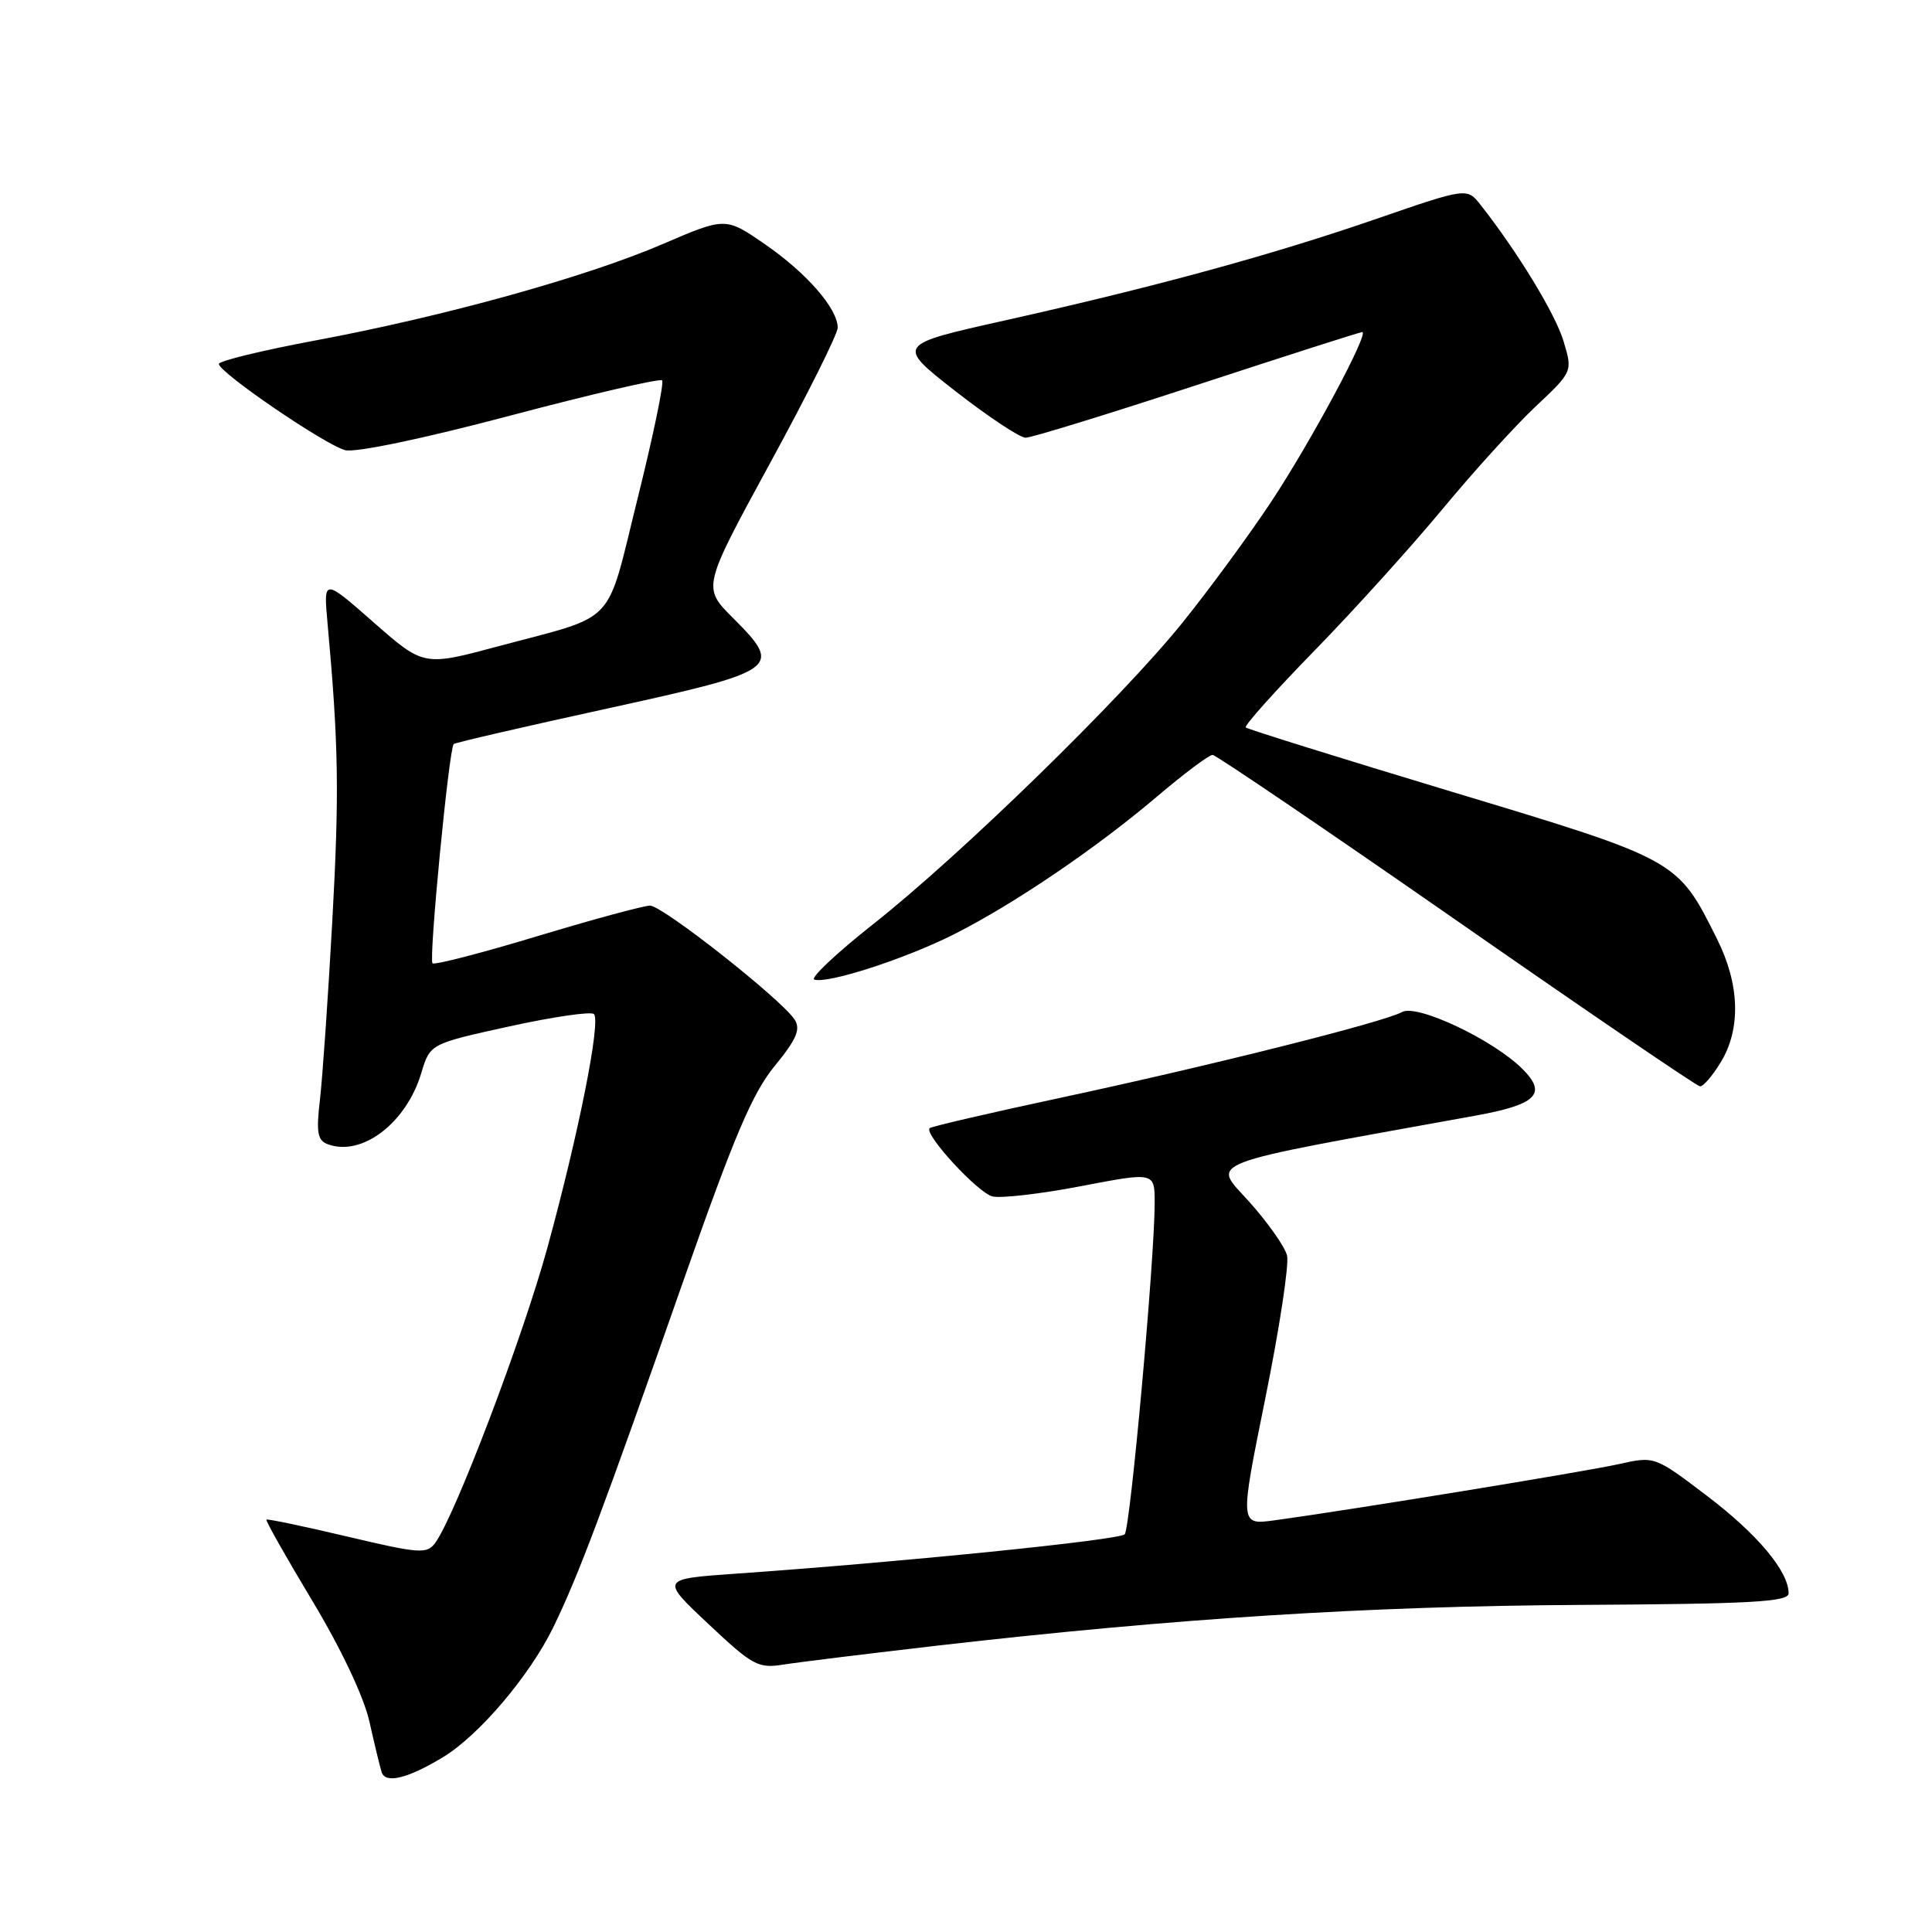 <?xml version="1.0" encoding="UTF-8" standalone="no"?>
<!DOCTYPE svg PUBLIC "-//W3C//DTD SVG 1.1//EN" "http://www.w3.org/Graphics/SVG/1.1/DTD/svg11.dtd" >
<svg xmlns="http://www.w3.org/2000/svg" xmlns:xlink="http://www.w3.org/1999/xlink" version="1.1" viewBox="0 0 256 256">
 <g >
 <path fill="currentColor"
d=" M 58.71 232.83 C 63.45 229.96 70.14 222.09 73.27 215.71 C 76.63 208.83 79.80 200.39 90.58 169.63 C 97.27 150.57 99.69 144.86 102.64 141.26 C 105.52 137.75 106.11 136.40 105.31 135.13 C 103.69 132.53 87.80 120.00 86.13 120.00 C 85.30 120.00 78.58 121.82 71.20 124.05 C 63.82 126.28 57.56 127.90 57.31 127.64 C 56.79 127.13 59.50 99.14 60.12 98.59 C 60.33 98.40 69.50 96.28 80.49 93.88 C 103.33 88.87 103.78 88.55 97.12 81.88 C 93.07 77.83 93.07 77.83 102.03 61.38 C 106.97 52.33 111.00 44.25 111.00 43.42 C 111.00 40.89 106.87 36.16 101.37 32.37 C 96.14 28.76 96.14 28.76 87.79 32.35 C 77.59 36.73 58.83 41.93 41.75 45.12 C 34.74 46.43 29.00 47.83 29.00 48.22 C 29.00 49.35 43.13 58.99 45.75 59.65 C 47.12 60.00 56.19 58.10 67.65 55.06 C 78.41 52.21 87.45 50.12 87.73 50.40 C 88.02 50.69 86.56 57.72 84.49 66.04 C 80.20 83.27 82.01 81.35 66.01 85.64 C 56.14 88.29 56.14 88.29 49.50 82.46 C 42.86 76.63 42.86 76.63 43.40 82.57 C 44.87 98.71 44.97 105.04 44.03 122.06 C 43.47 132.20 42.73 142.86 42.39 145.74 C 41.89 150.02 42.07 151.09 43.39 151.60 C 47.90 153.33 53.83 148.84 55.82 142.19 C 56.99 138.31 56.99 138.31 67.51 136.00 C 73.29 134.73 78.33 134.00 78.70 134.37 C 79.64 135.31 76.68 150.19 72.53 165.34 C 69.25 177.29 60.30 200.84 57.67 204.44 C 56.57 205.94 55.61 205.87 46.01 203.60 C 40.25 202.24 35.44 201.23 35.30 201.36 C 35.17 201.49 37.91 206.34 41.39 212.13 C 45.21 218.48 48.20 224.82 48.94 228.08 C 49.61 231.06 50.34 234.09 50.57 234.82 C 51.07 236.39 54.02 235.67 58.71 232.83 Z  M 124.50 218.02 C 155.84 214.43 181.30 212.82 209.25 212.66 C 232.12 212.53 237.00 212.26 237.00 211.12 C 237.00 208.22 232.89 203.30 226.20 198.22 C 219.25 192.94 219.25 192.94 214.51 194.00 C 210.04 195.00 178.93 200.08 168.88 201.45 C 164.26 202.08 164.26 202.08 167.66 185.29 C 169.53 176.06 170.83 167.54 170.54 166.37 C 170.26 165.20 167.99 161.99 165.52 159.23 C 160.59 153.75 158.60 154.51 195.50 147.83 C 203.61 146.36 205.04 144.95 201.75 141.66 C 197.88 137.78 187.76 133.00 185.78 134.10 C 183.43 135.42 160.34 141.22 140.53 145.46 C 131.20 147.46 123.39 149.27 123.18 149.49 C 122.40 150.27 129.55 158.04 131.50 158.53 C 132.60 158.81 137.89 158.20 143.25 157.17 C 153.00 155.30 153.00 155.30 153.00 159.39 C 153.00 166.82 149.77 202.48 149.03 203.30 C 148.34 204.06 119.52 206.98 97.51 208.52 C 87.52 209.22 87.52 209.22 93.86 215.18 C 99.76 220.73 100.46 221.10 103.85 220.56 C 105.86 220.24 115.15 219.10 124.50 218.02 Z  M 228.01 140.75 C 230.70 136.33 230.53 130.46 227.53 124.45 C 222.27 113.90 222.41 113.97 192.50 104.95 C 177.65 100.47 165.31 96.62 165.07 96.39 C 164.84 96.16 168.92 91.60 174.15 86.24 C 179.38 80.88 187.00 72.45 191.10 67.50 C 195.20 62.55 200.76 56.42 203.47 53.87 C 208.39 49.24 208.39 49.24 207.18 45.22 C 206.10 41.61 201.14 33.46 196.21 27.18 C 194.39 24.86 194.39 24.86 182.44 28.98 C 168.48 33.80 153.17 37.98 133.11 42.47 C 118.73 45.68 118.73 45.68 126.61 51.84 C 130.95 55.22 135.13 58.00 135.90 58.00 C 136.67 58.00 146.90 54.85 158.64 51.00 C 170.38 47.15 180.22 44.00 180.50 44.00 C 181.50 44.00 173.69 58.56 168.43 66.50 C 165.52 70.90 160.23 78.10 156.69 82.50 C 148.60 92.54 127.29 113.31 115.67 122.48 C 110.82 126.31 107.32 129.61 107.90 129.80 C 109.66 130.39 120.01 127.03 126.45 123.78 C 134.38 119.77 145.20 112.43 153.32 105.54 C 156.91 102.49 160.22 100.01 160.68 100.03 C 161.13 100.05 175.68 109.92 193.00 121.97 C 210.32 134.03 224.84 143.92 225.26 143.95 C 225.69 143.98 226.92 142.54 228.01 140.75 Z "/>
</g>
</svg>